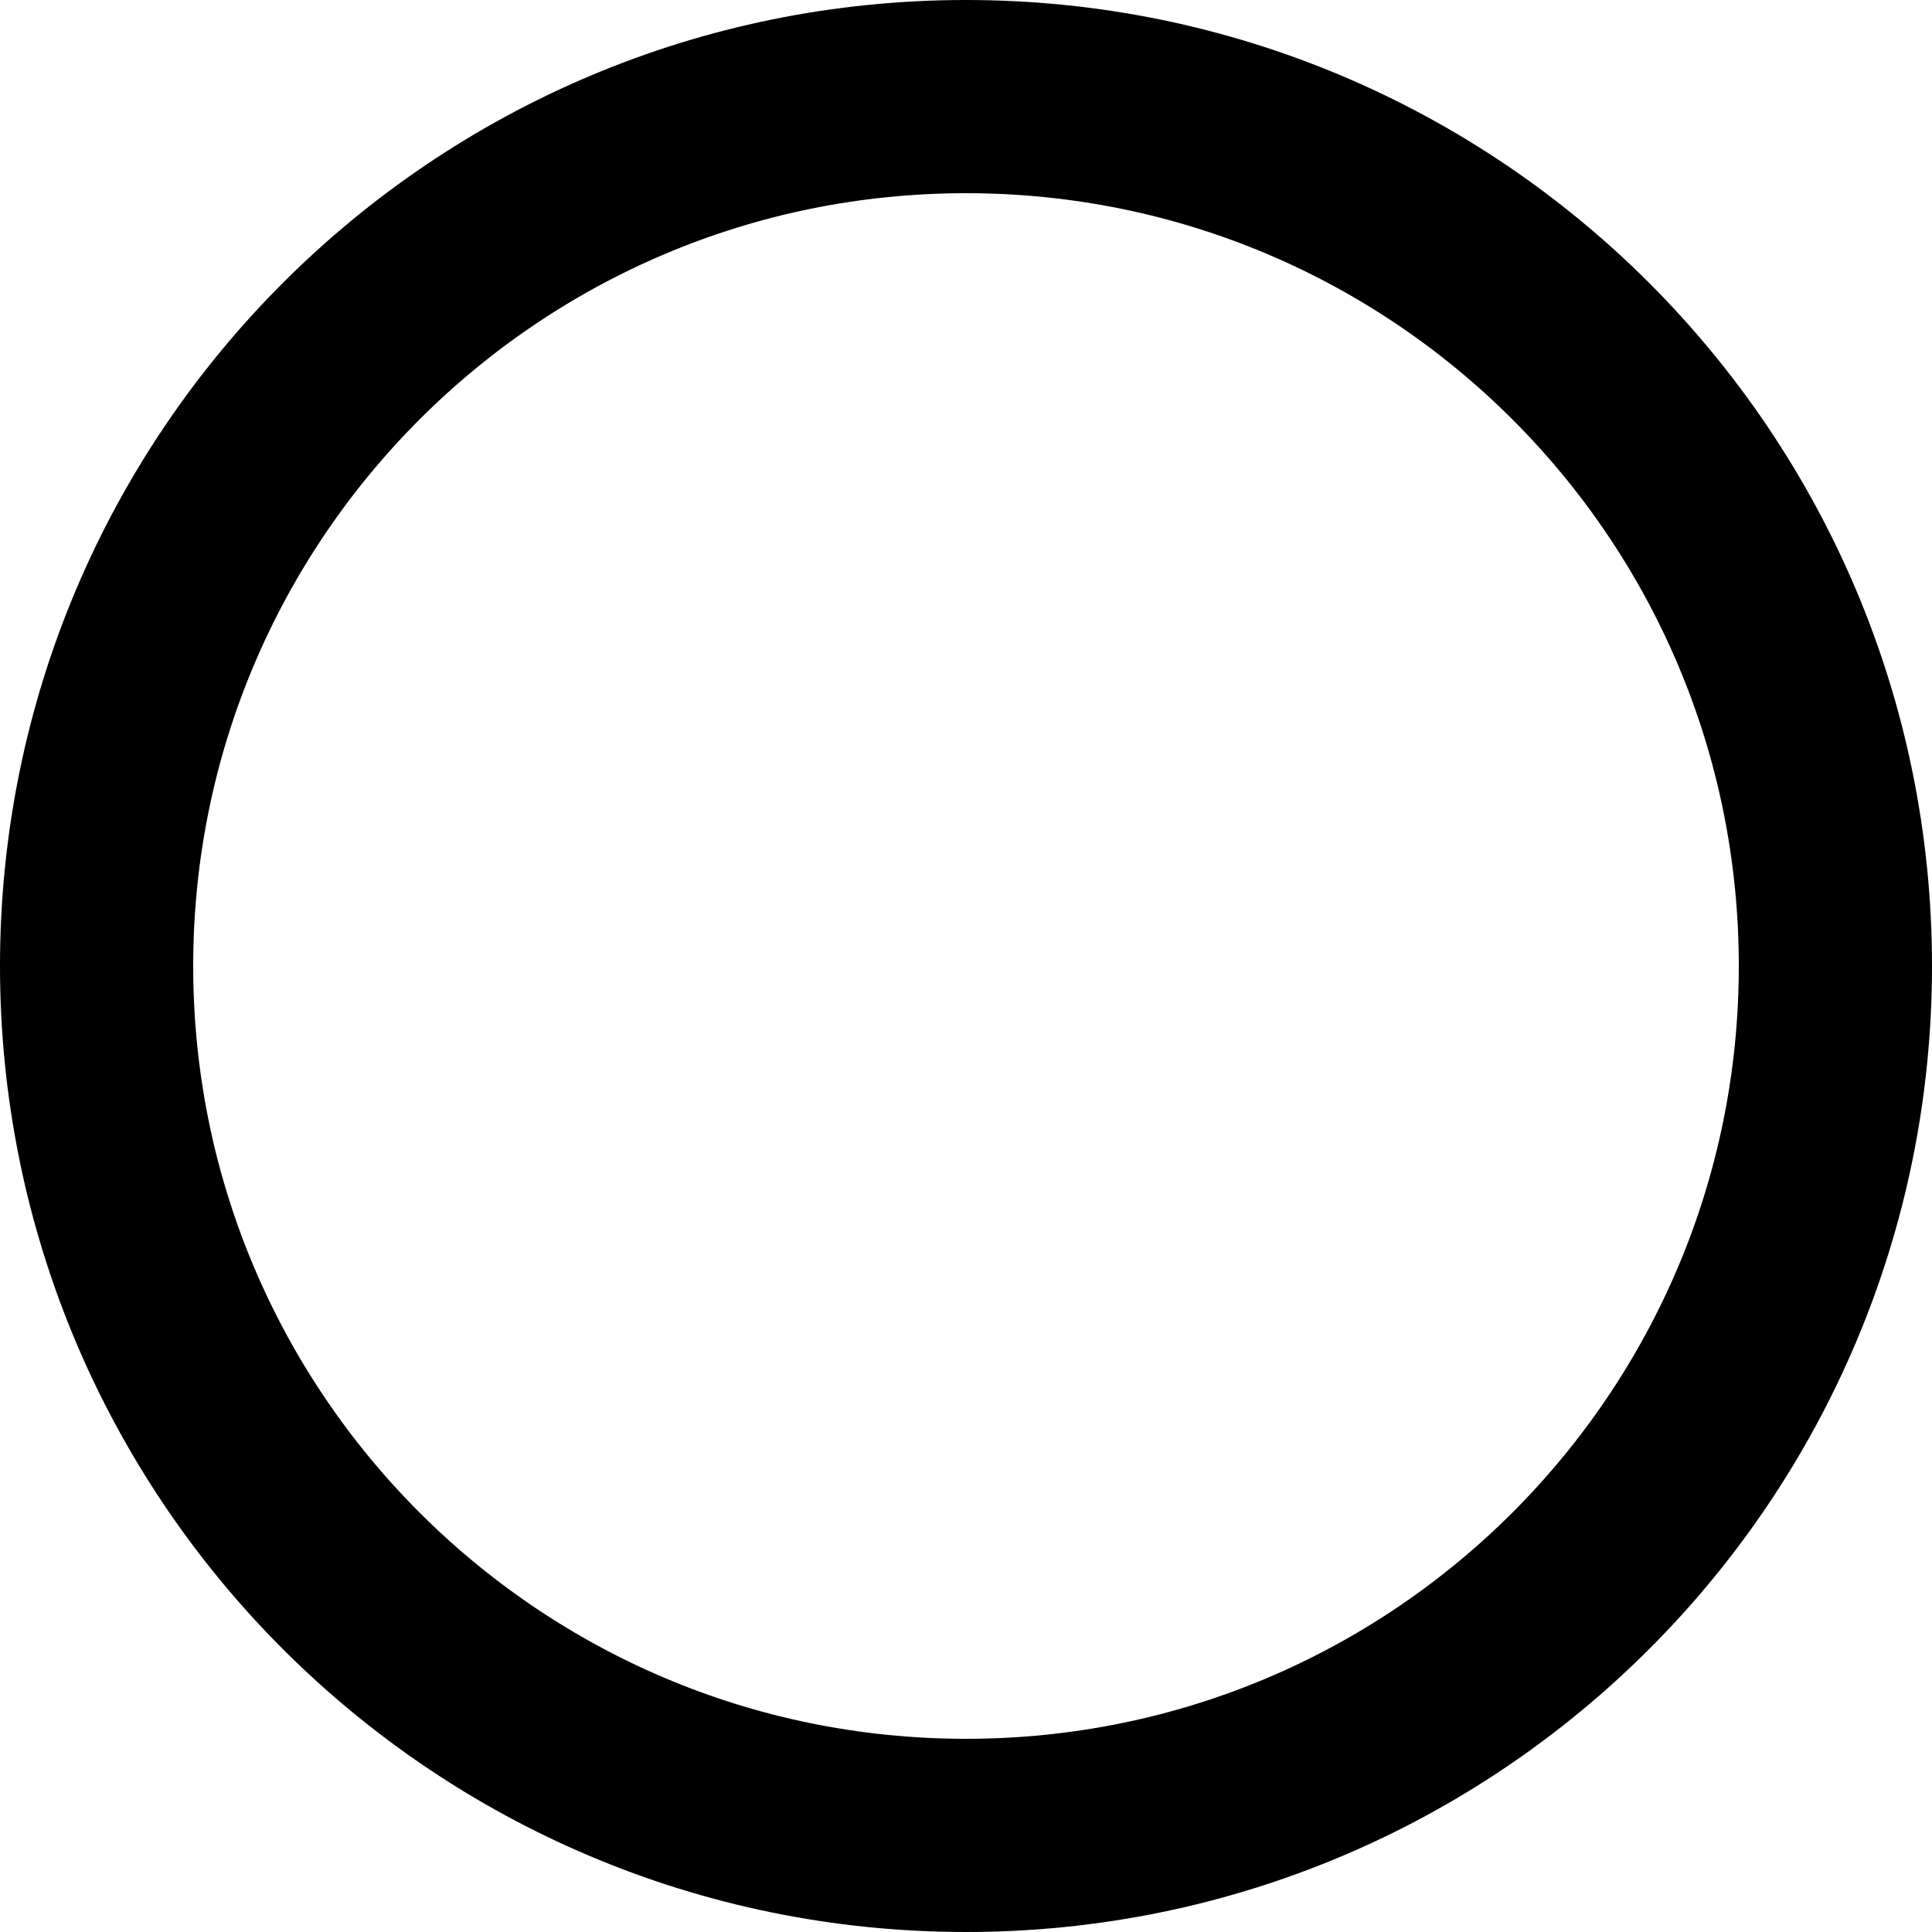 <svg width="5" height="5" viewBox="0 0 5 5" fill="none" xmlns="http://www.w3.org/2000/svg">
<path d="M2.5 4.75C3.743 4.75 4.75 3.743 4.75 2.5C4.75 1.257 3.743 0.25 2.5 0.25C1.257 0.25 0.25 1.257 0.25 2.5C0.25 3.743 1.257 4.75 2.5 4.75Z" stroke="black" stroke-width="0.5"/>
</svg>

